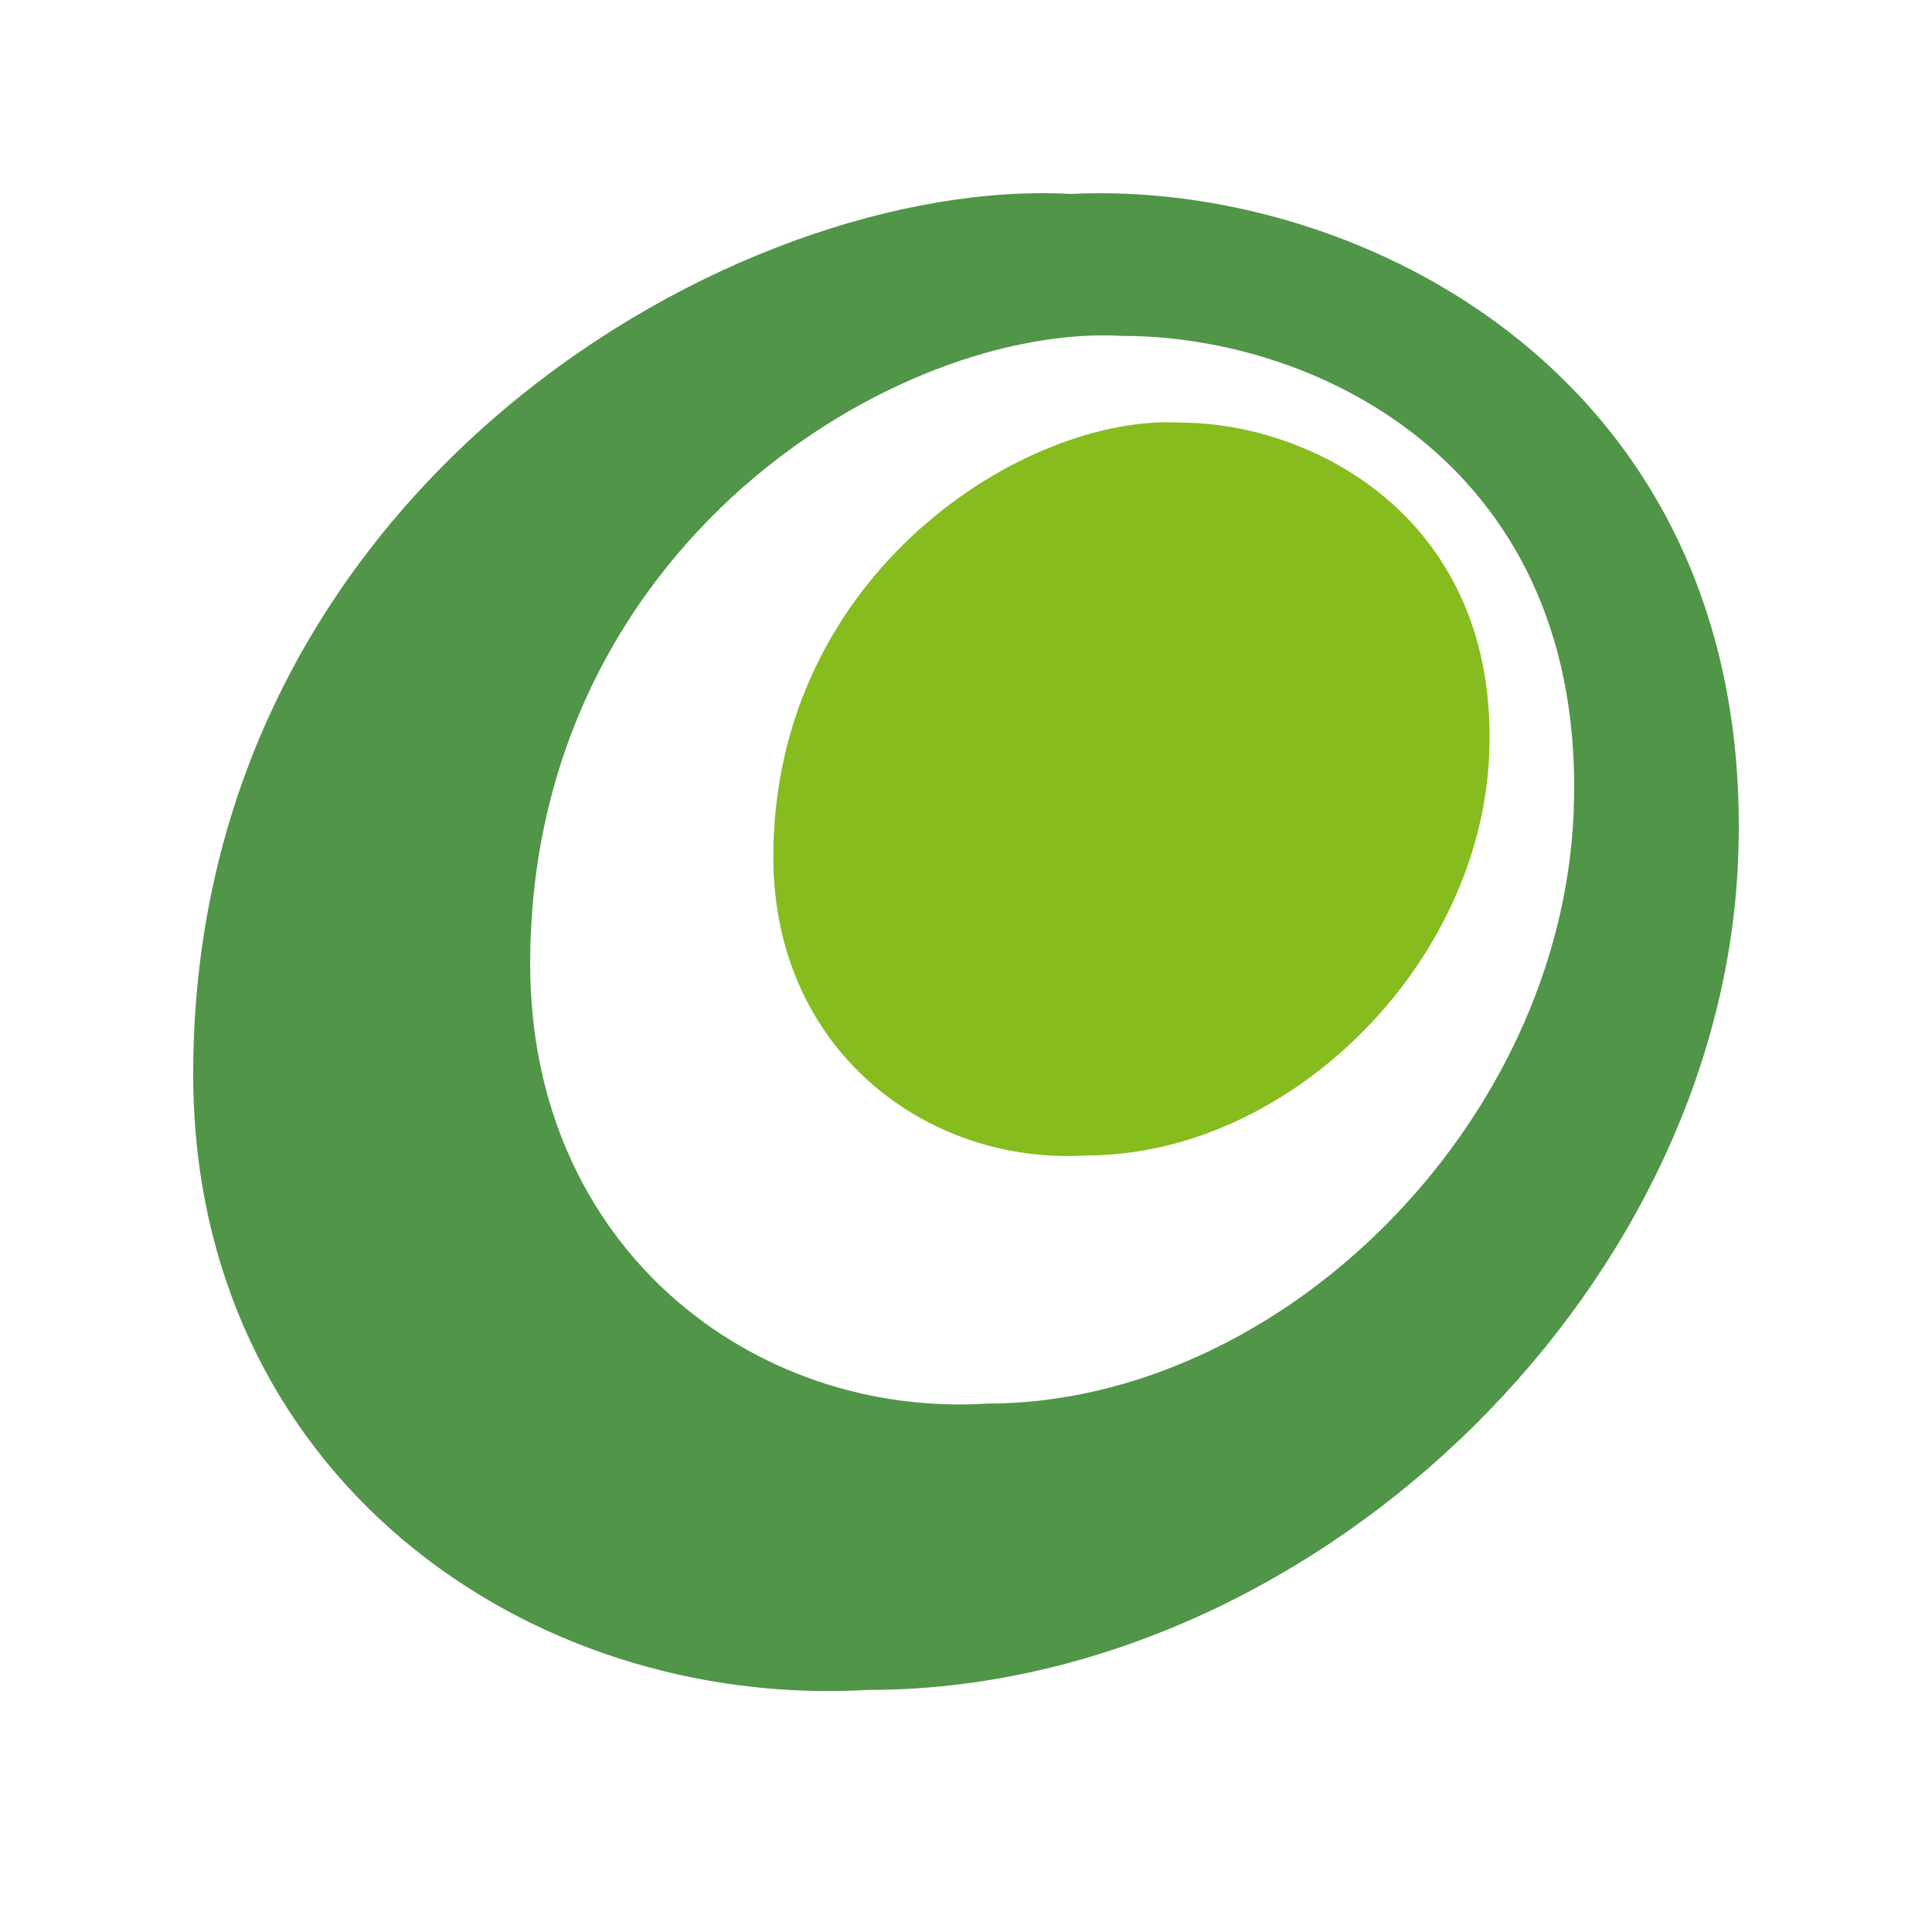<svg width="40" height="40" viewBox="0 0 40 40" fill="none" xmlns="http://www.w3.org/2000/svg">
<path fill-rule="evenodd" clip-rule="evenodd" d="M17.981 34.988C27.01 34.988 35.597 26.889 35.984 17.833C36.412 7.819 28.132 3.715 22.167 4.016C15.327 3.633 4 10.036 4 22.238C4 30.473 10.84 35.398 17.981 34.988ZM20.42 29.061C26.519 29.061 32.319 23.281 32.581 16.817C32.87 9.67 27.311 6.955 23.248 6.955C18.628 6.682 10.977 11.251 10.977 19.961C10.977 25.839 15.597 29.354 20.42 29.061Z" fill="#519548"/>
<path d="M30.833 15.609C30.653 19.998 26.674 23.923 22.49 23.923C19.181 24.122 16.011 21.735 16.011 17.744C16.011 11.83 21.268 8.564 24.438 8.75C27.201 8.75 31.031 10.756 30.833 15.609Z" fill="#86BC1E"/>
</svg>
